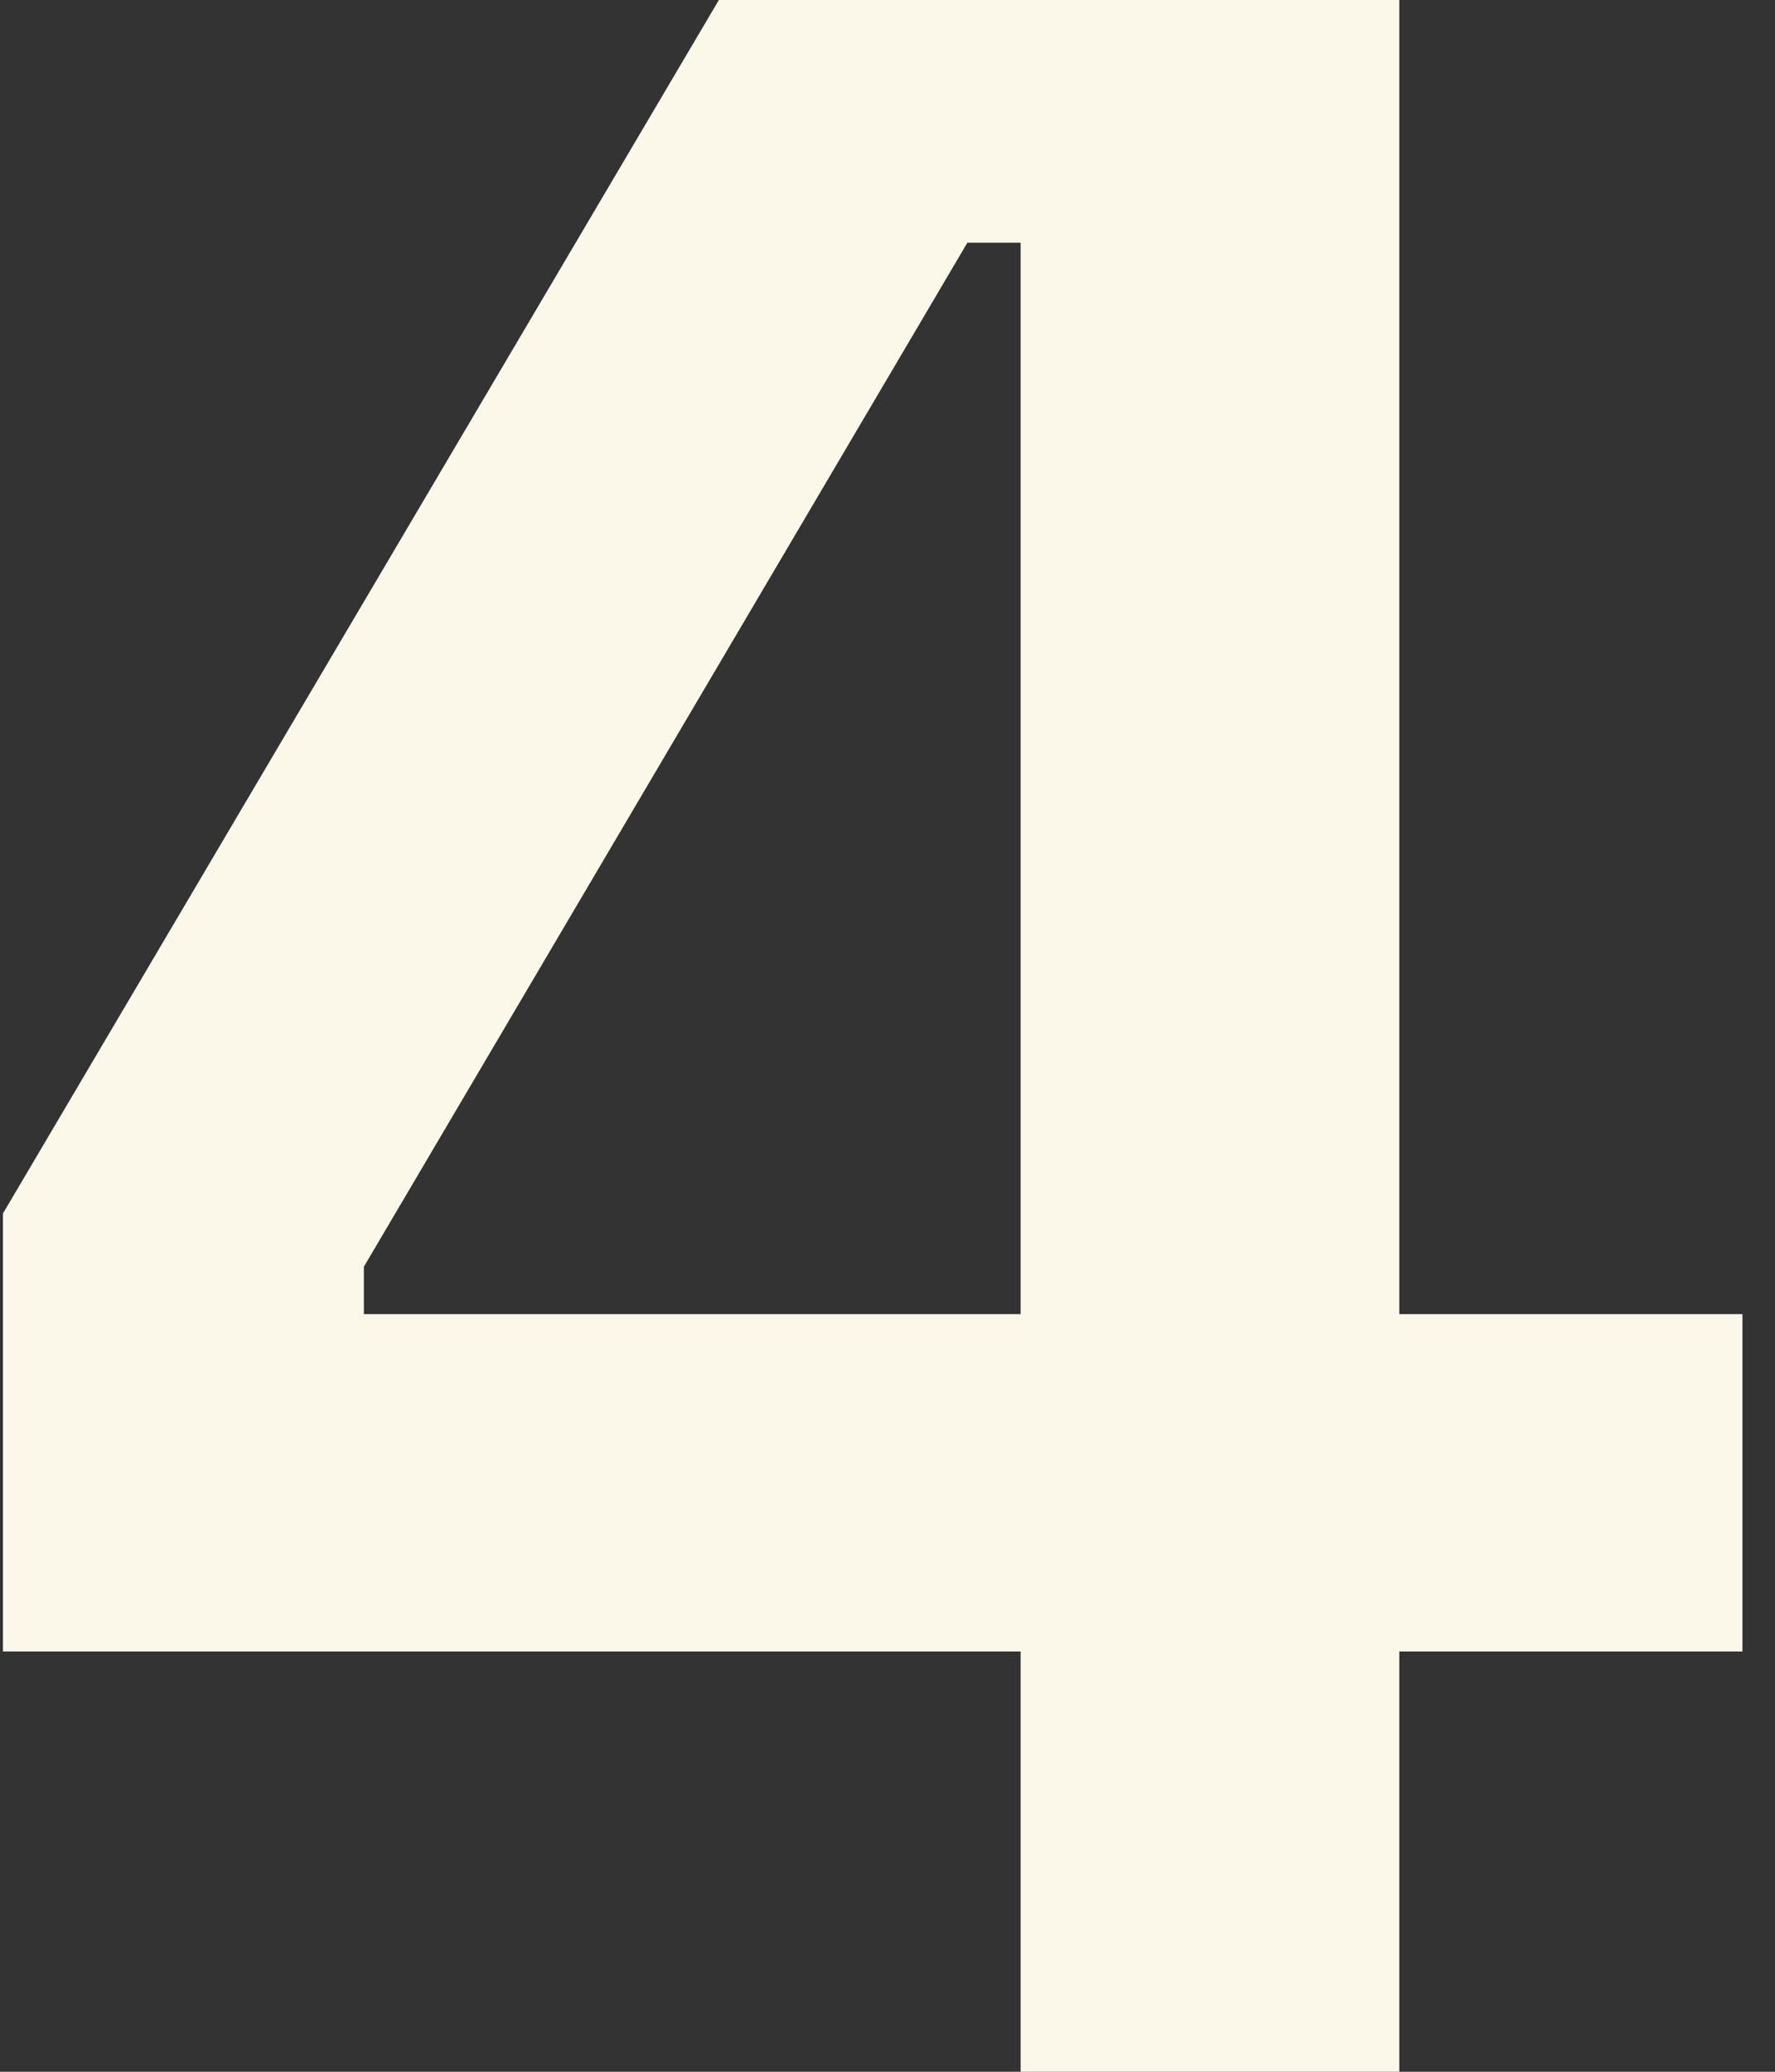 <svg width="24" height="28" viewBox="0 0 24 28" fill="none" xmlns="http://www.w3.org/2000/svg">
<rect x="0" y="0" width="24" height="28" fill="#333333" stroke="none"/>
<path d="M13.8 28L13.8 22.32H0.04L0.04 16.4L9.72 -1.90735e-06L18.92 -1.90735e-06L18.92 17.76H23.56V22.32H18.92V28L13.8 28ZM4.92 17.76H13.8L13.8 3.28H13.08L4.92 17.12V17.76Z" fill="#FCF8E9"/>
</svg>

